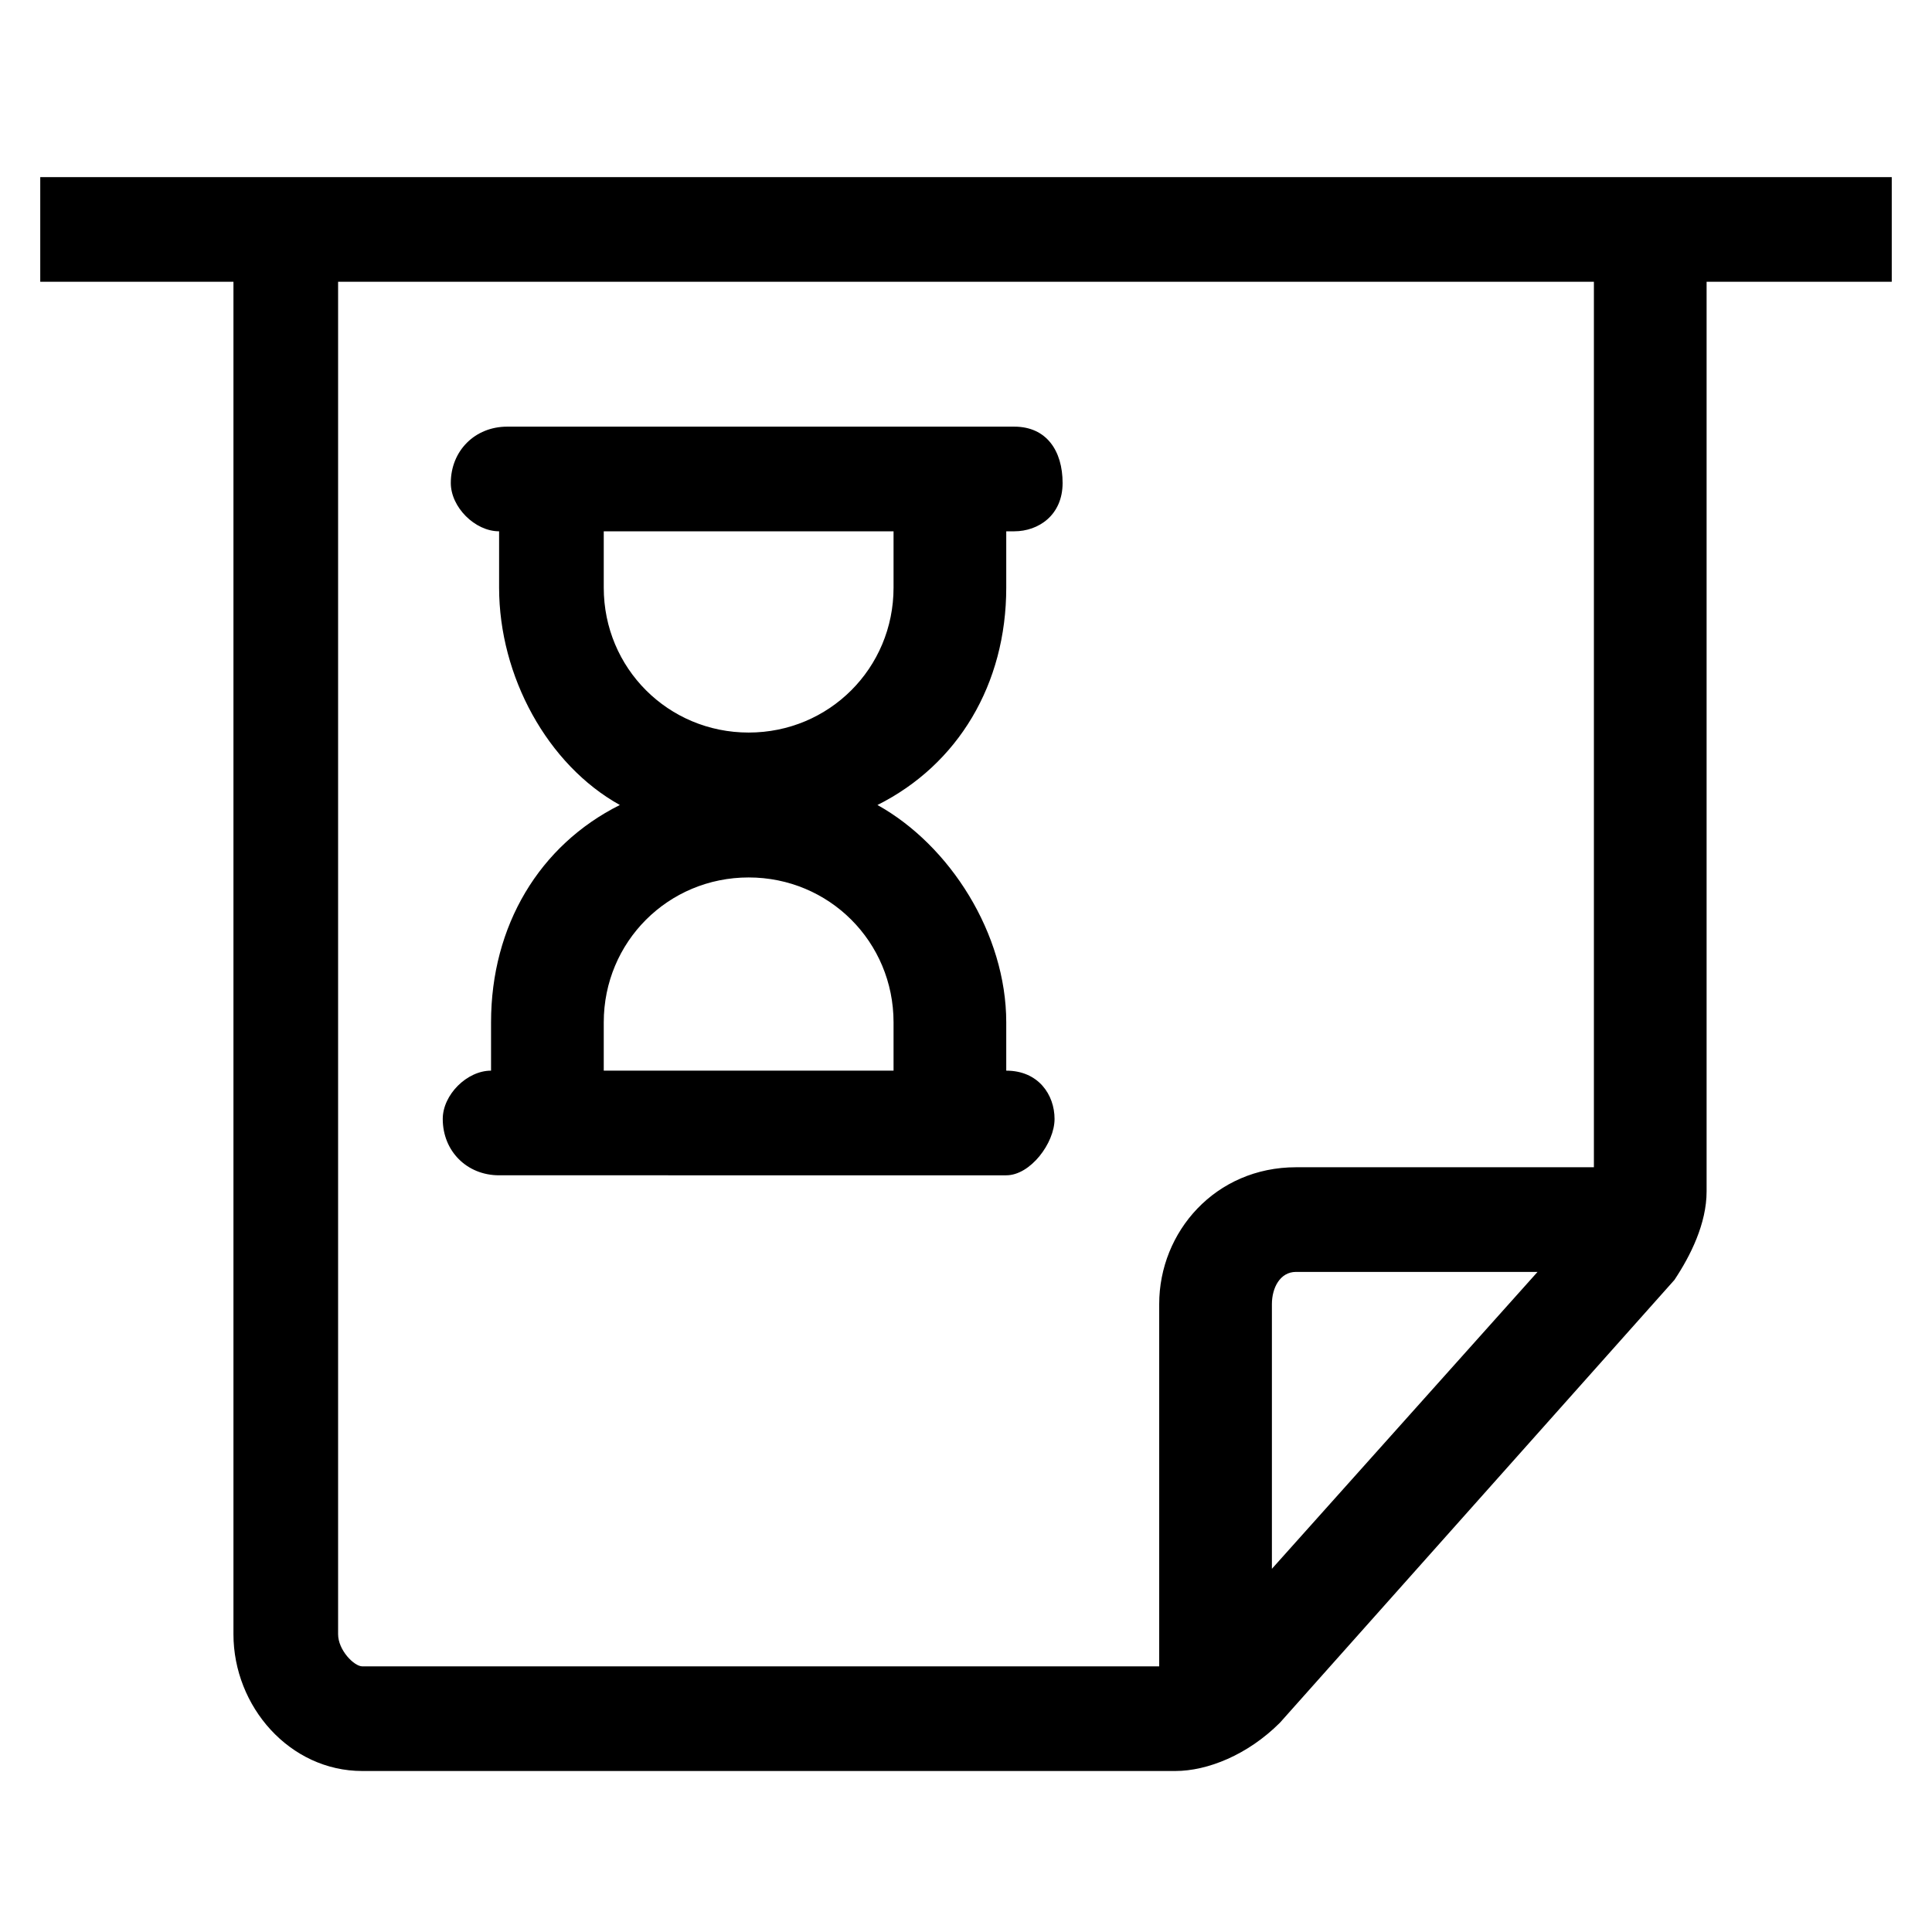 <svg version="1.1" id="Vlt-icon-fax-pending" xmlns="http://www.w3.org/2000/svg" xmlns:xlink="http://www.w3.org/1999/xlink" x="0px" y="0px" viewBox="0 0 24 24" style="enable-background:new 0 0 24 24;" xml:space="preserve"><path id="path-1" d="M12.4,13.3h0.1c0.4,0,0.6,0.3,0.6,0.6s-0.3,0.7-0.6,0.7H6.2c-0.4,0-0.7-0.3-0.7-0.7c0-0.3,0.3-0.6,0.6-0.6v-0.6&#xA;&#x9;c0-1.2,0.6-2.2,1.6-2.7C6.8,9.5,6.2,8.4,6.2,7.3V6.6C5.9,6.6,5.6,6.3,5.6,6c0-0.4,0.3-0.7,0.7-0.7h6.3c0.4,0,0.6,0.3,0.6,0.7&#xA;&#x9;c0,0.4-0.3,0.6-0.6,0.6h-0.1v0.7c0,1.2-0.6,2.2-1.6,2.7c0.9,0.5,1.6,1.6,1.6,2.7V13.3z M11.1,13.3v-0.6c0-1-0.8-1.8-1.8-1.8&#xA;&#x9;s-1.8,0.8-1.8,1.8v0.6H11.1z M11.1,6.6H7.5v0.7c0,1,0.8,1.8,1.8,1.8s1.8-0.8,1.8-1.8V6.6z M23.5,2.2v1.3h-2.3v11.3&#xA;&#x9;c0,0.4-0.2,0.8-0.4,1.1l-4.9,5.5C15.5,21.8,15,22,14.6,22H4.5c-0.9,0-1.6-0.8-1.6-1.7V3.5H0.5V2.2H23.5z M19.8,14.6V3.5H4.2v16.8&#xA;&#x9;c0,0.2,0.2,0.4,0.3,0.4h9.9v-4.5c0-0.9,0.7-1.7,1.7-1.7H19.8z M15.7,19.6l3.4-3.8h-3c-0.2,0-0.3,0.2-0.3,0.4V19.6z"/></svg>